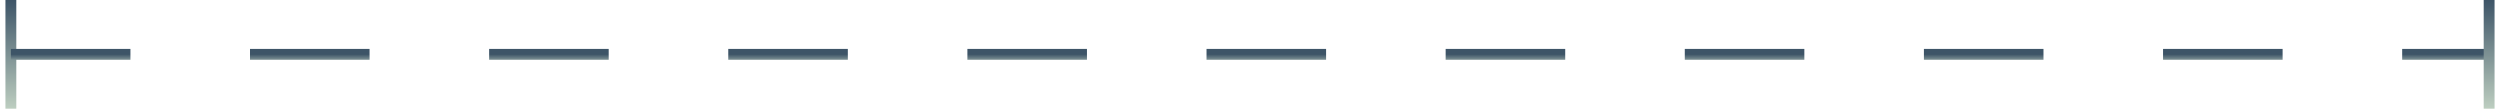 <svg width="230" height="10" viewBox="0 0 230 10" fill="none" xmlns="http://www.w3.org/2000/svg">
    <path d="M1 0L1 10" stroke="url(#paint0_linear_26_464)"/>
    <path d="M1 5L229 5" stroke="url(#paint1_linear_26_464)" stroke-dasharray="11 11"/>
    <path d="M229 0L229 10" stroke="url(#paint2_linear_26_464)"/>
    <defs>
    <linearGradient id="paint0_linear_26_464" x1="1.5" y1="-2.18557e-08" x2="1.5" y2="10" gradientUnits="userSpaceOnUse">
    <stop stop-color="#3D5467"/>
    <stop offset="1" stop-color="#BDCEC0"/>
    </linearGradient>
    <linearGradient id="paint1_linear_26_464" x1="115" y1="5" x2="115" y2="6" gradientUnits="userSpaceOnUse">
    <stop stop-color="#3D5467"/>
    <stop offset="1" stop-color="#BDCEC0"/>
    </linearGradient>
    <linearGradient id="paint2_linear_26_464" x1="229.5" y1="-2.18557e-08" x2="229.5" y2="10" gradientUnits="userSpaceOnUse">
    <stop stop-color="#3D5467"/>
    <stop offset="1" stop-color="#BDCEC0"/>
    </linearGradient>
    </defs>
</svg>
